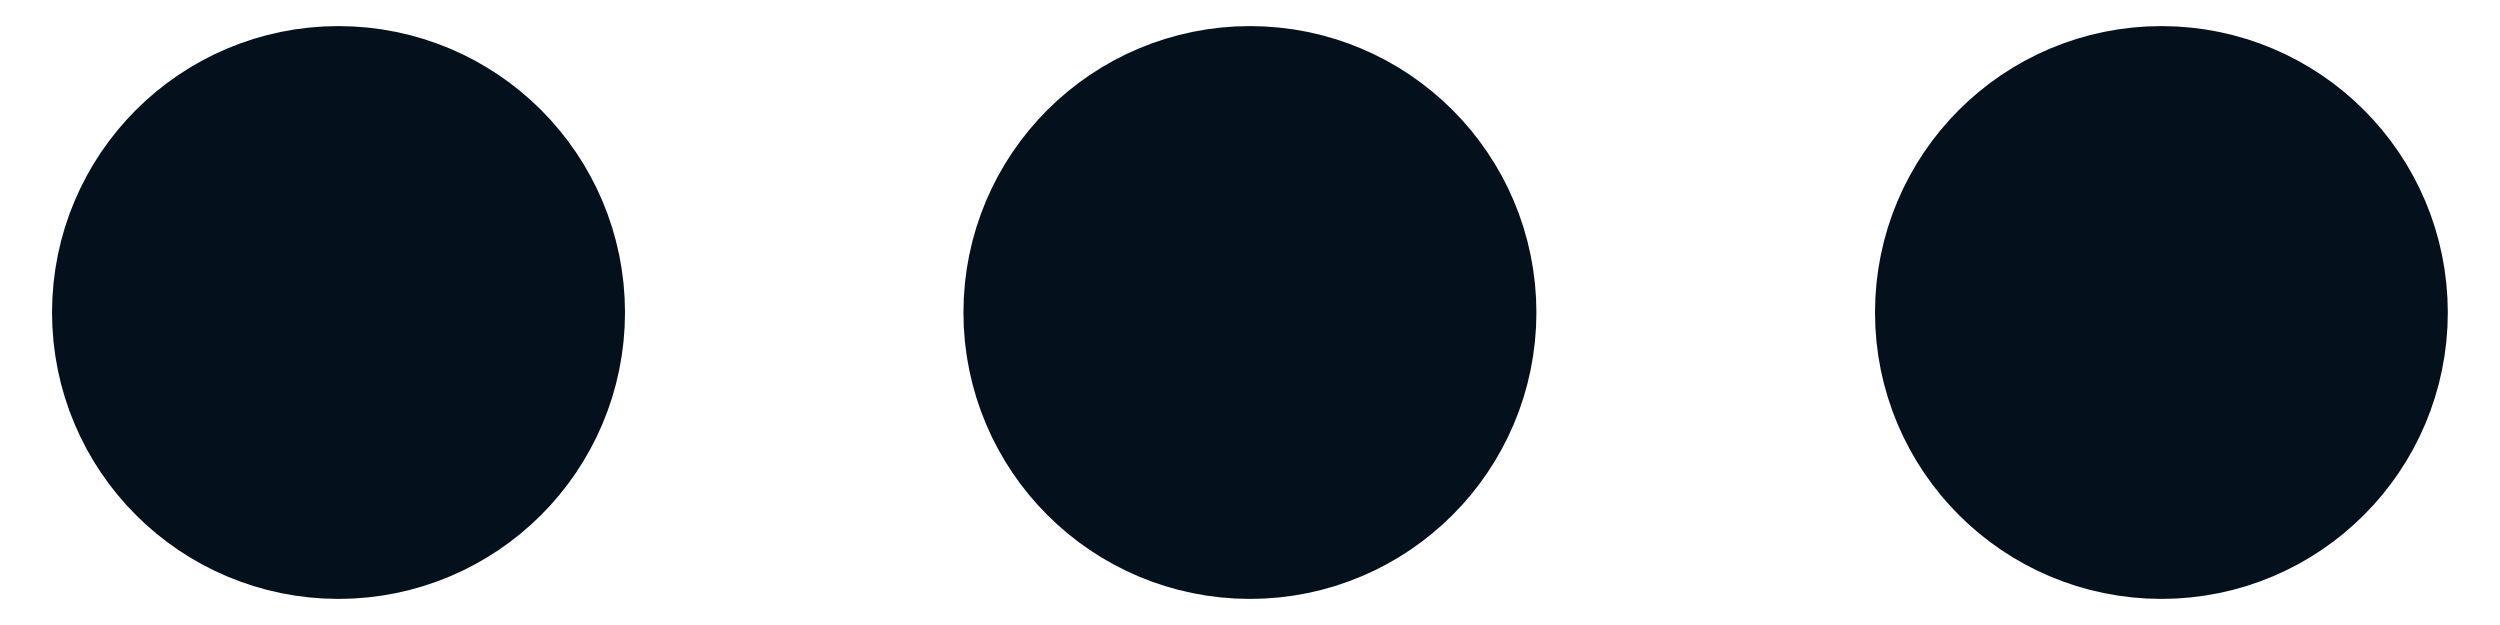<svg width="16" height="4" viewBox="0 0 16 4" fill="none" xmlns="http://www.w3.org/2000/svg">
<path d="M2.166 2H2.175M8 2H8.008M13.833 2H13.841M3 2C3 2.46 2.627 2.833 2.166 2.833C1.706 2.833 1.333 2.46 1.333 2C1.333 1.54 1.706 1.167 2.166 1.167C2.627 1.167 3 1.54 3 2ZM8.833 2C8.833 2.46 8.46 2.833 8 2.833C7.539 2.833 7.166 2.46 7.166 2C7.166 1.54 7.539 1.167 8 1.167C8.46 1.167 8.833 1.54 8.833 2ZM14.666 2C14.666 2.46 14.293 2.833 13.833 2.833C13.373 2.833 13 2.46 13 2C13 1.54 13.373 1.167 13.833 1.167C14.293 1.167 14.666 1.54 14.666 2Z" stroke="#04111D" stroke-width="2" stroke-linecap="round" stroke-linejoin="round"/>
</svg>
